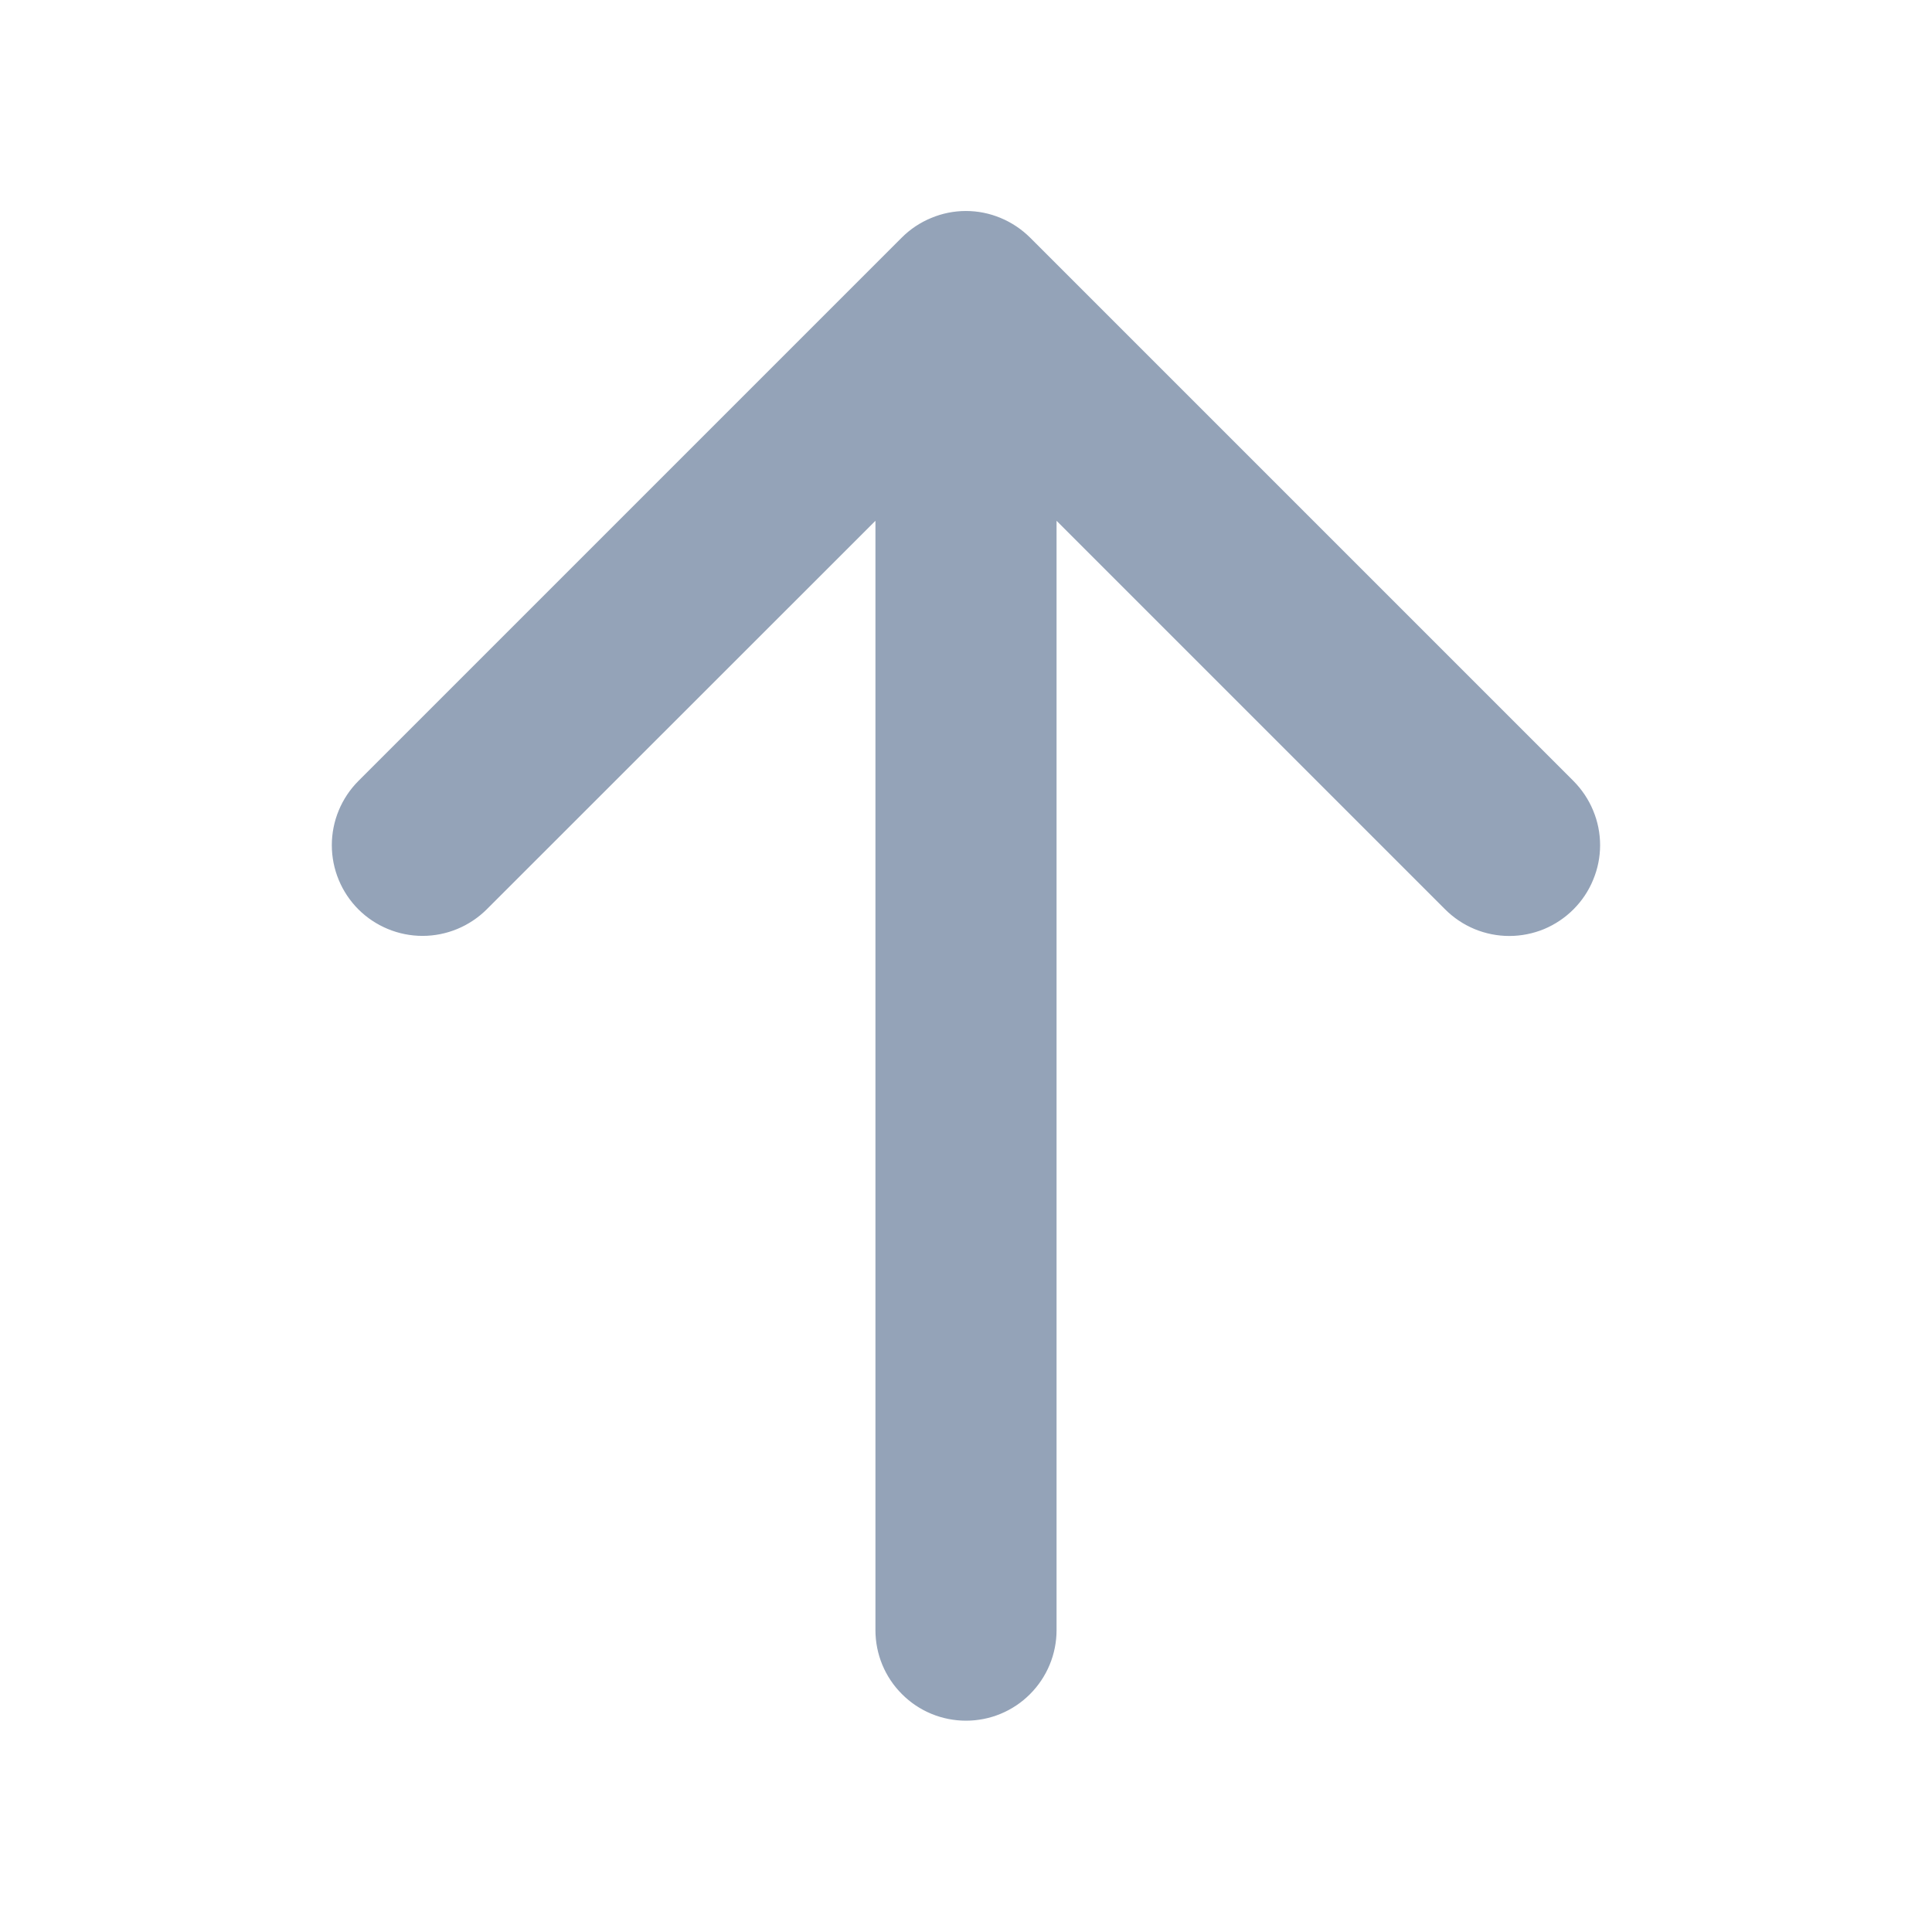<svg width="24" height="24" viewBox="0 0 24 24" fill="none" xmlns="http://www.w3.org/2000/svg">
<g id="Monotone add">
<path id="Vector" d="M17.985 11.263L17.985 11.263L13.158 6.436L13.078 6.356V6.469V20.25C13.078 20.536 12.964 20.81 12.762 21.012C12.56 21.215 12.286 21.328 12 21.328C11.714 21.328 11.44 21.215 11.238 21.012C11.035 20.81 10.922 20.536 10.922 20.25V6.469V6.356L10.842 6.436L6.013 11.263L6.013 11.263C5.81 11.465 5.535 11.579 5.249 11.579C4.963 11.579 4.688 11.465 4.485 11.263C4.283 11.06 4.169 10.786 4.169 10.499C4.169 10.213 4.283 9.938 4.485 9.735L11.235 2.985L11.235 2.985C11.335 2.885 11.454 2.805 11.586 2.751C11.717 2.696 11.857 2.668 11.999 2.668C12.141 2.668 12.281 2.696 12.412 2.751C12.543 2.805 12.662 2.885 12.763 2.985L12.763 2.985L19.513 9.735L19.513 9.735C19.613 9.836 19.693 9.955 19.747 10.086C19.802 10.217 19.83 10.357 19.83 10.499C19.83 10.641 19.802 10.781 19.747 10.912C19.693 11.044 19.613 11.163 19.513 11.263L19.513 11.263C19.413 11.363 19.294 11.443 19.163 11.498C19.031 11.552 18.891 11.58 18.749 11.58C18.607 11.58 18.467 11.552 18.336 11.498C18.204 11.443 18.085 11.363 17.985 11.263Z" fill="#94A3B8" stroke="#94A3B8" stroke-width="0.094"/>
</g>
</svg>
